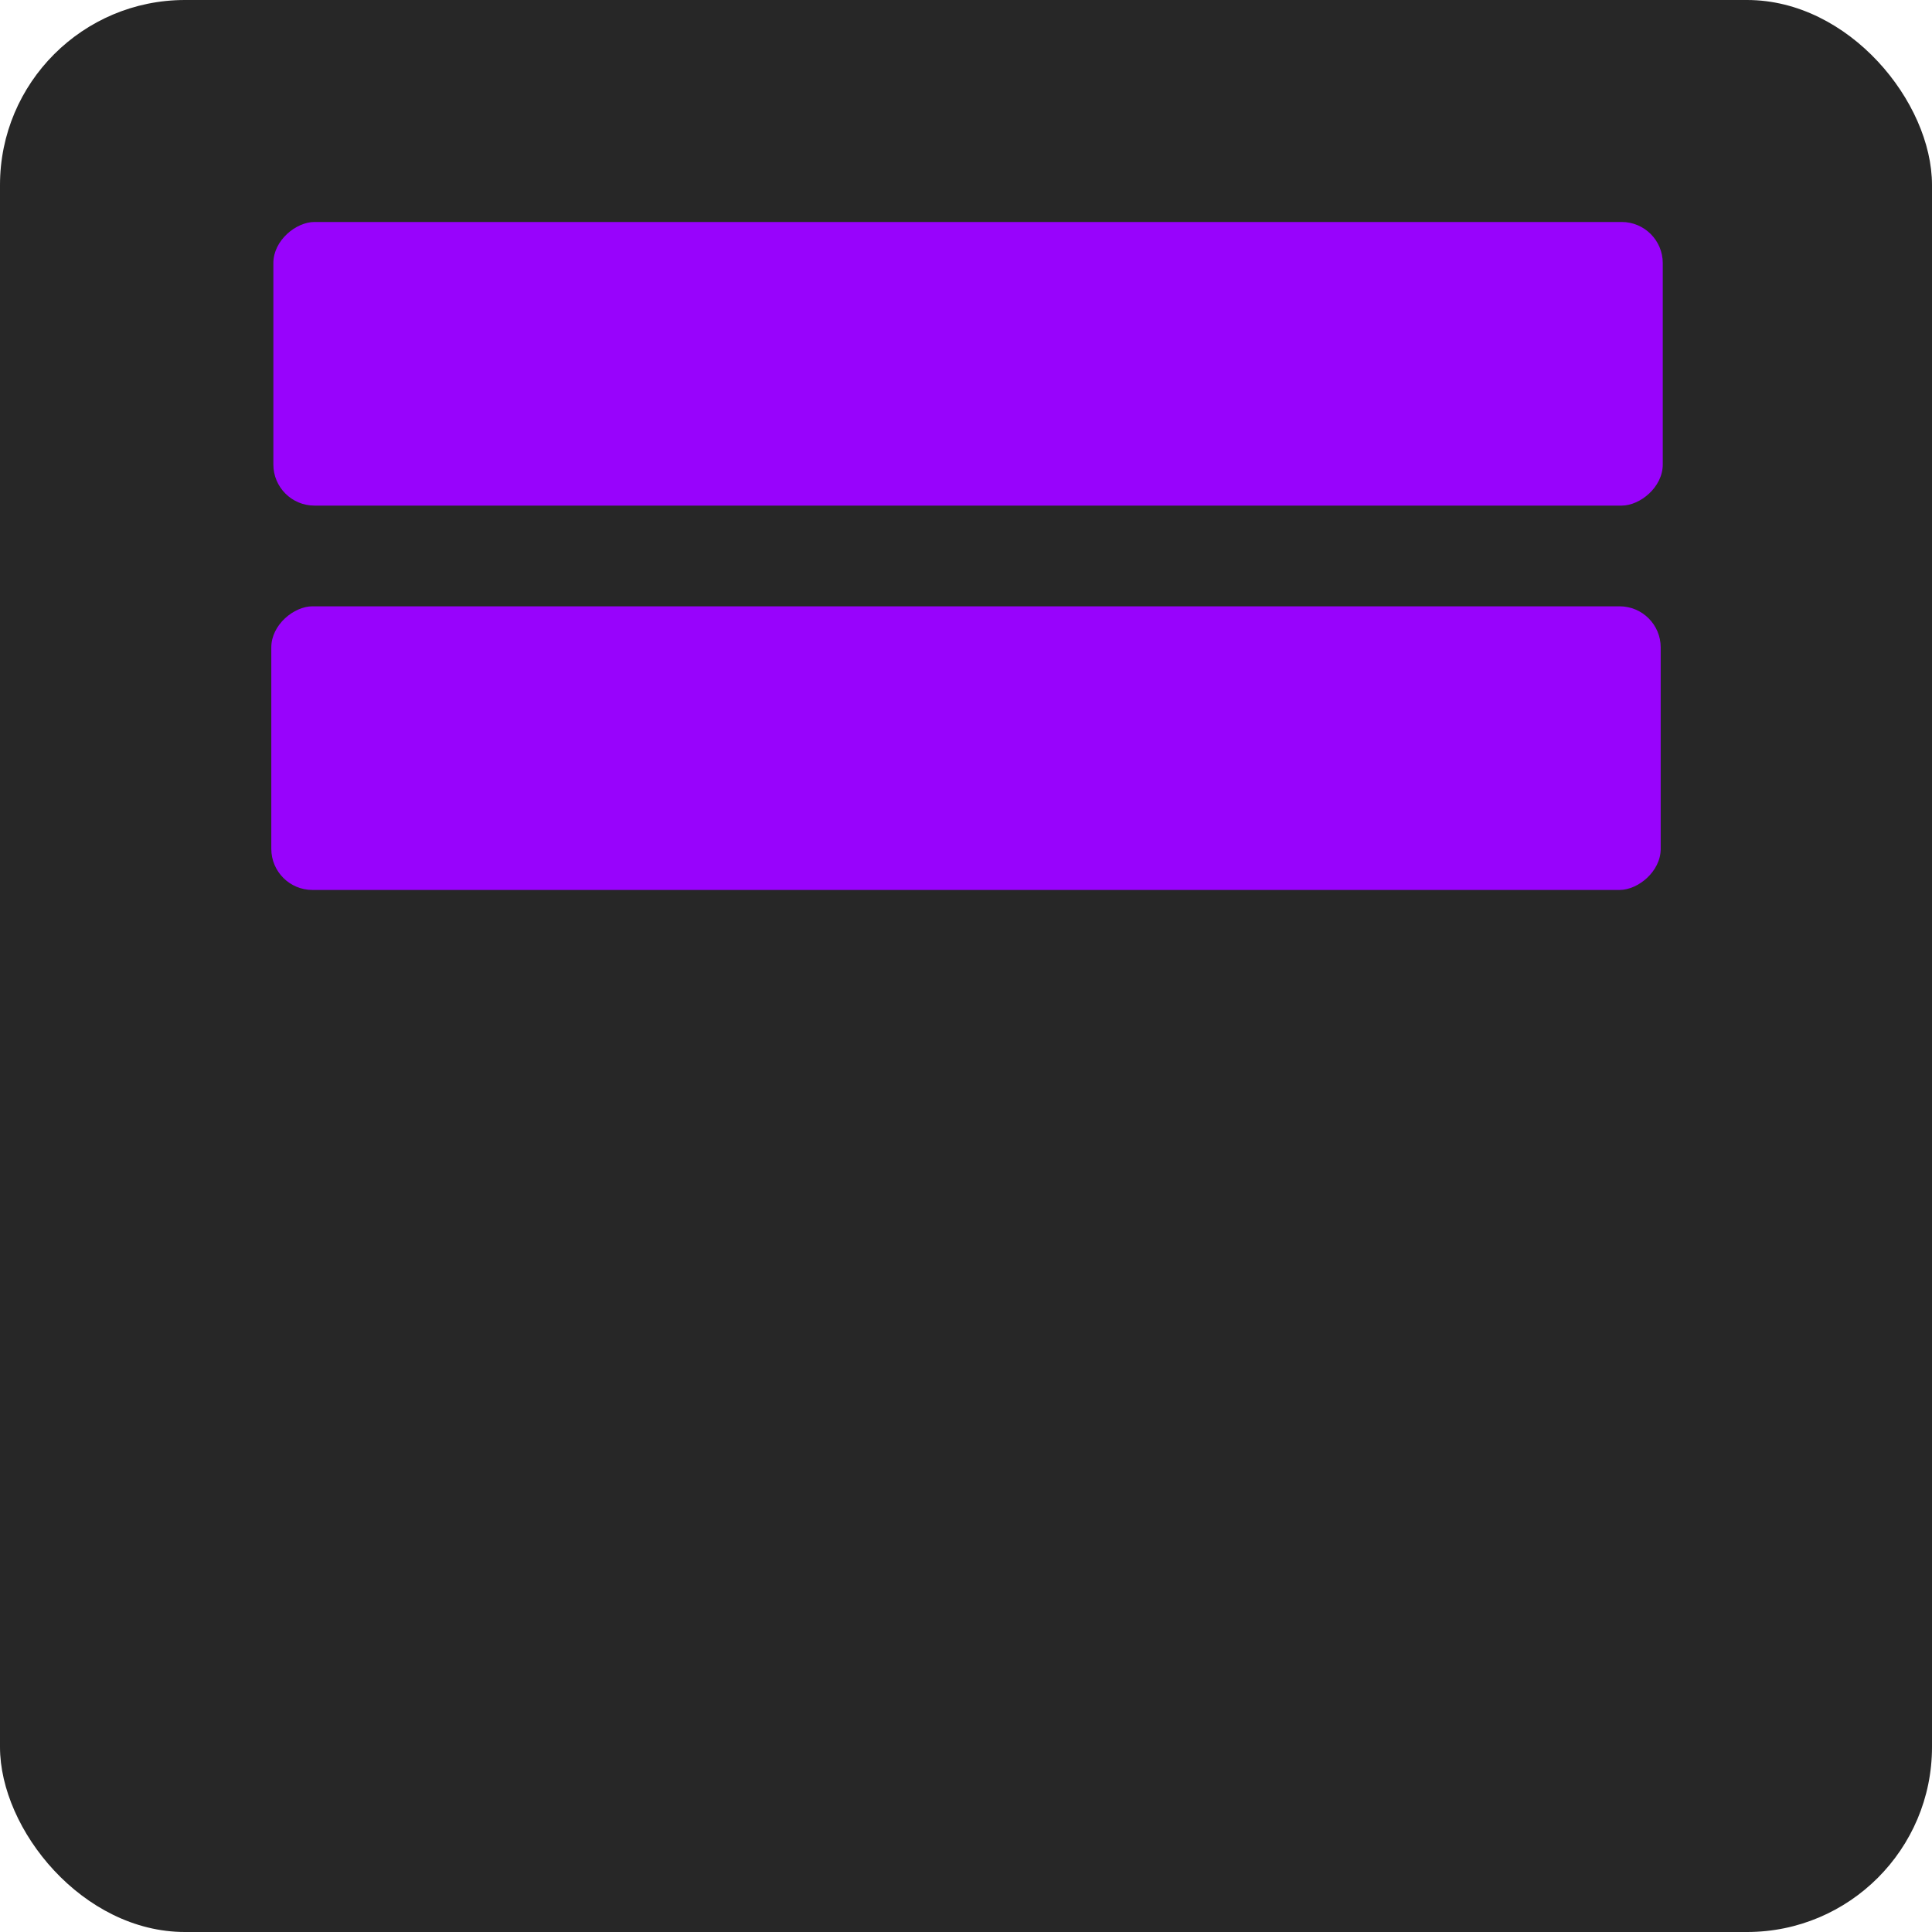 <svg width="470" height="470" viewBox="0 0 470 470" fill="none" xmlns="http://www.w3.org/2000/svg">
<rect width="470" height="470" rx="45" fill="#272727"/>
<rect x="404.5" y="54" width="69" height="338" rx="10" transform="rotate(90 404.5 54)" fill="#9803FC"/>
<rect x="404" y="147.5" width="69" height="338" rx="10" transform="rotate(90 404 147.5)" fill="#9803FC"/>
</svg>
